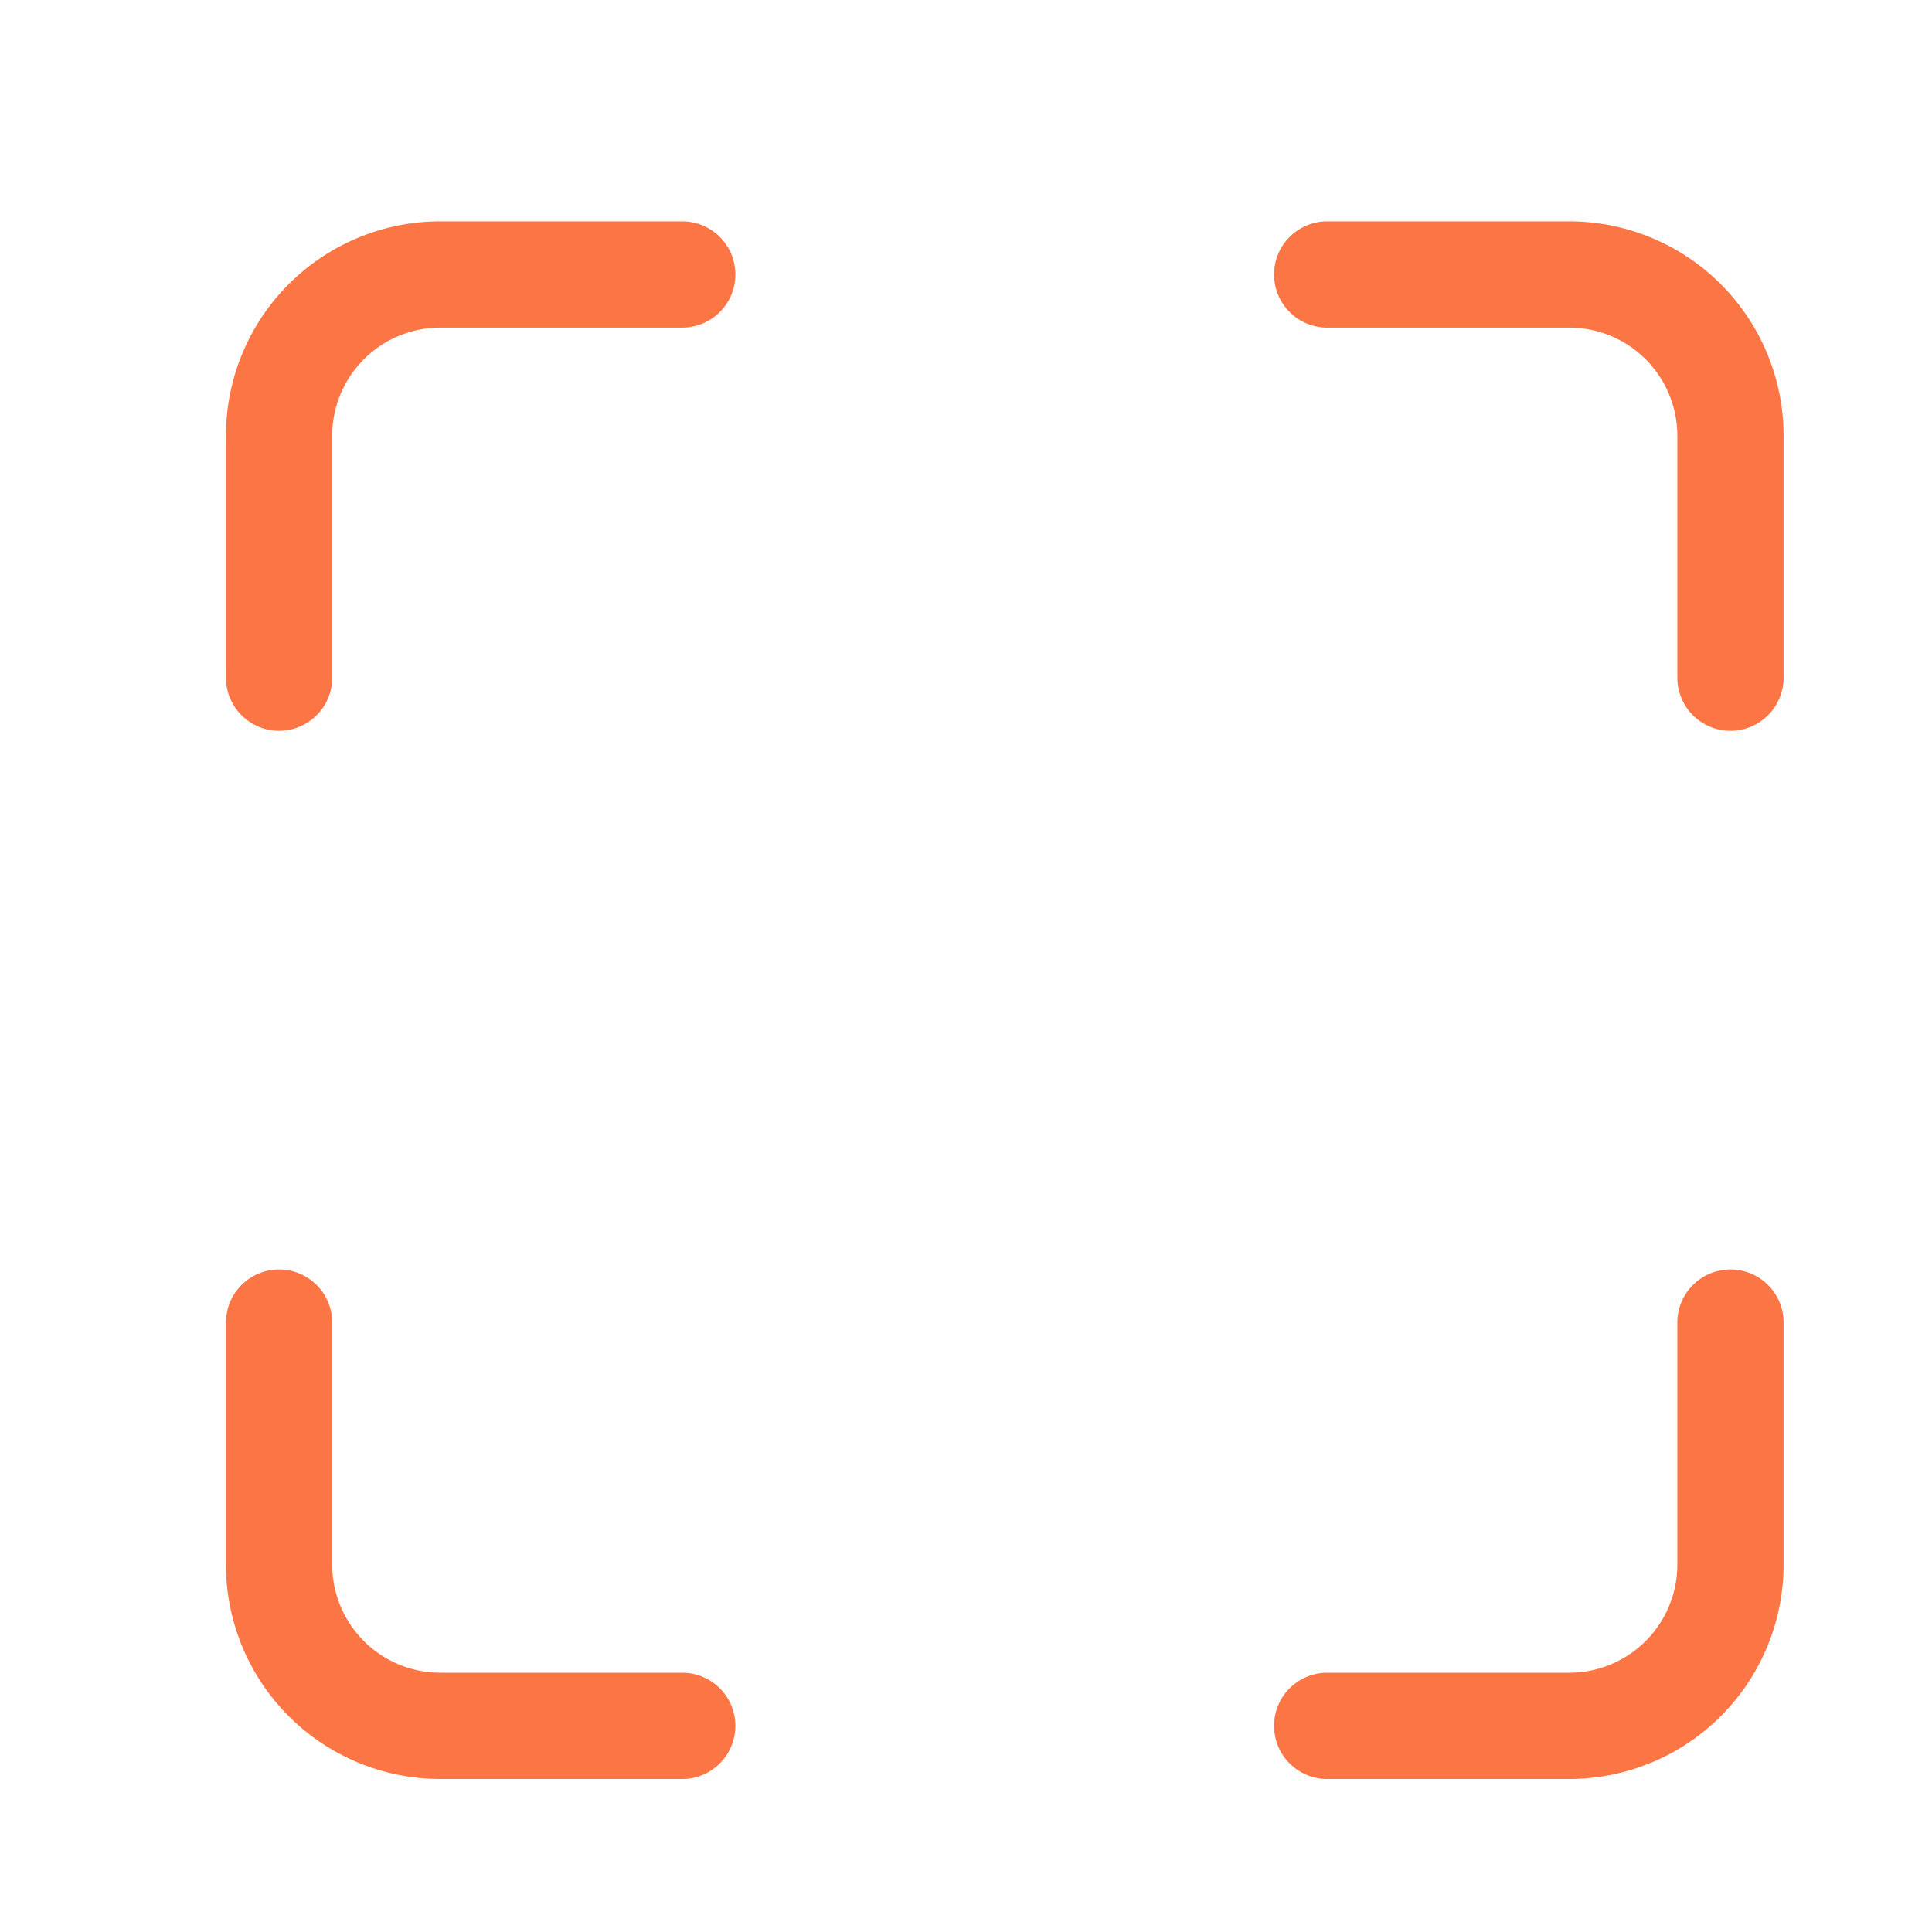 <svg xmlns="http://www.w3.org/2000/svg" width="40" height="40" viewBox="0 0 40 40"><defs><style>.a{opacity:0.8;}.b{fill:#fff;opacity:0;}.c{fill:rgba(0,0,0,0);stroke:#fb5315;stroke-linecap:round;stroke-linejoin:round;stroke-width:2.2px;}</style></defs><g class="a"><rect class="b" width="40" height="40"/><path class="c" d="M11.347,3H6.339A3.339,3.339,0,0,0,3,6.339v5.008m30.049,0V6.339A3.339,3.339,0,0,0,29.71,3H24.7m0,30.049H29.71a3.339,3.339,0,0,0,3.339-3.339V24.7M3,24.7V29.71a3.339,3.339,0,0,0,3.339,3.339h5.008" transform="translate(2.778 2.683)"/></g></svg>